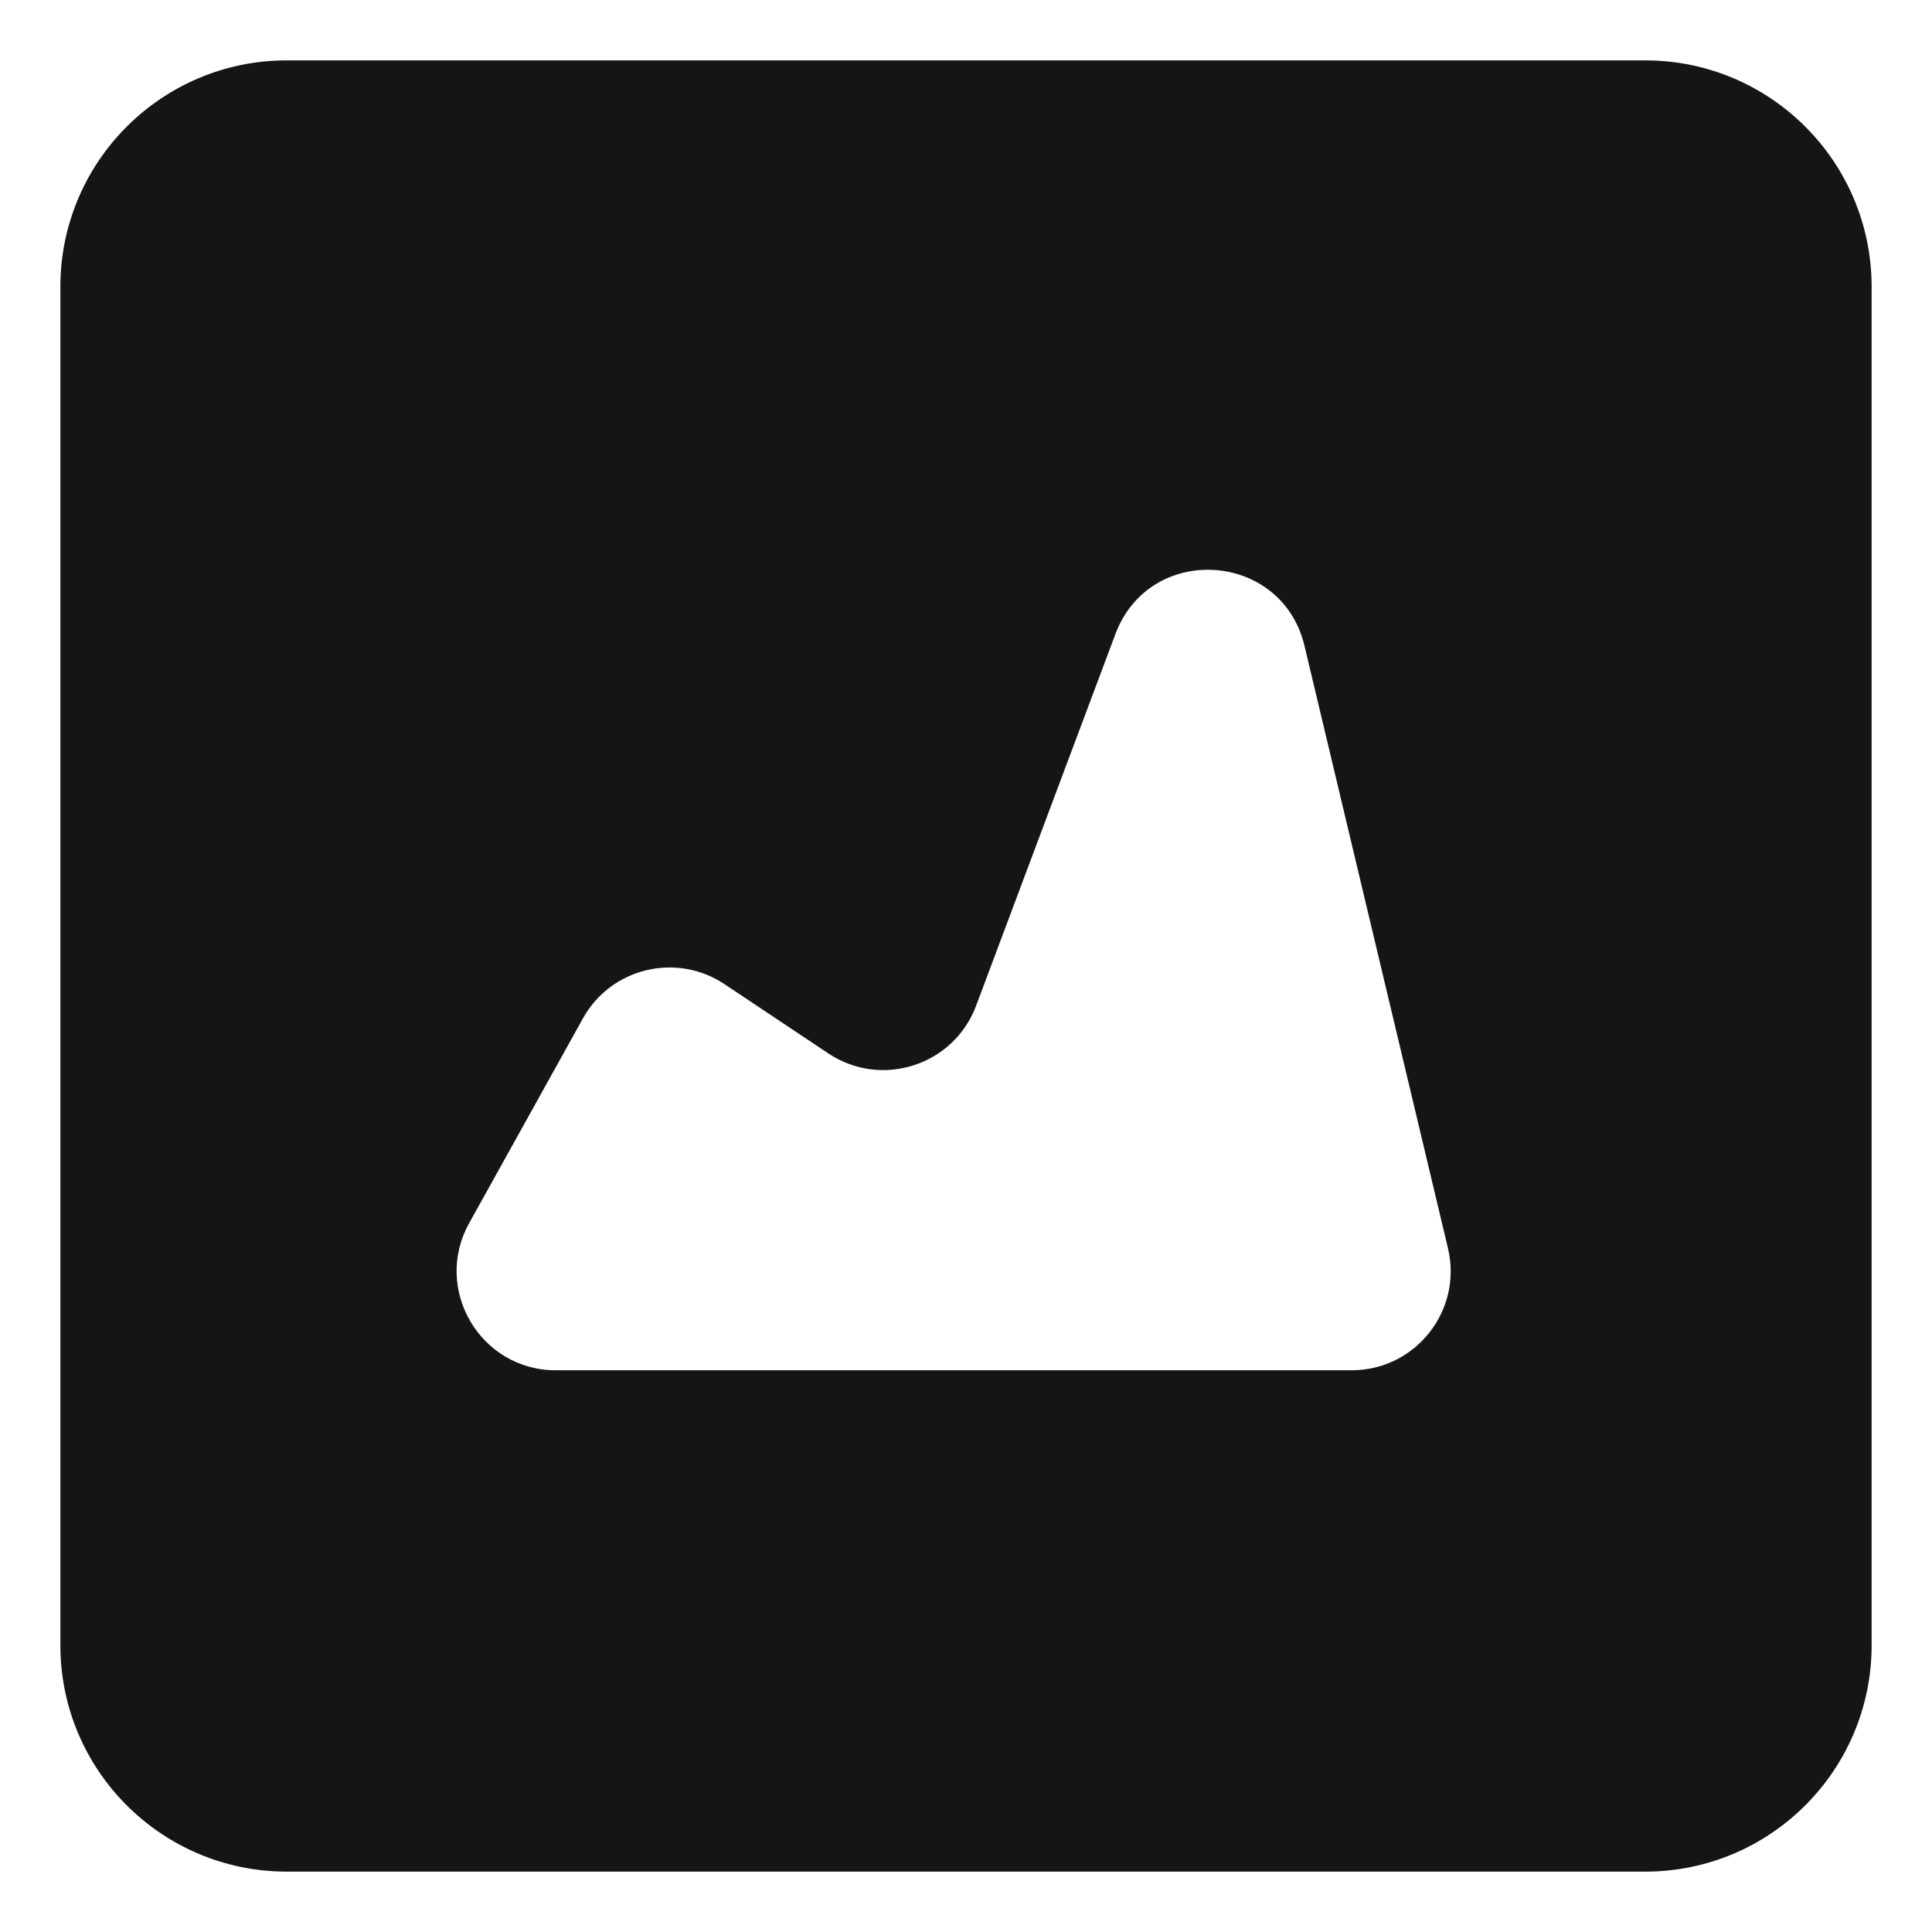<svg width="32" height="32" viewBox="0 0 32 32" fill="none" xmlns="http://www.w3.org/2000/svg">
    <path fill-rule="evenodd" clip-rule="evenodd" d="M4.75 1C2.679 1 1 2.679 1 4.75V27.25C1 29.321 2.679 31 4.75 31H27.25C29.321 31 31 29.321 31 27.25V4.75C31 2.679 29.321 1 27.25 1H4.75ZM7.771 20.259L9.655 16.868C10.12 16.031 11.201 15.769 11.999 16.3L13.72 17.448C14.6 18.034 15.796 17.648 16.167 16.659L18.475 10.501C19.044 8.985 21.232 9.123 21.607 10.699L23.983 20.675C24.228 21.706 23.447 22.696 22.387 22.696H9.205C7.955 22.696 7.164 21.352 7.771 20.259Z" fill="#151515"/>
</svg>
